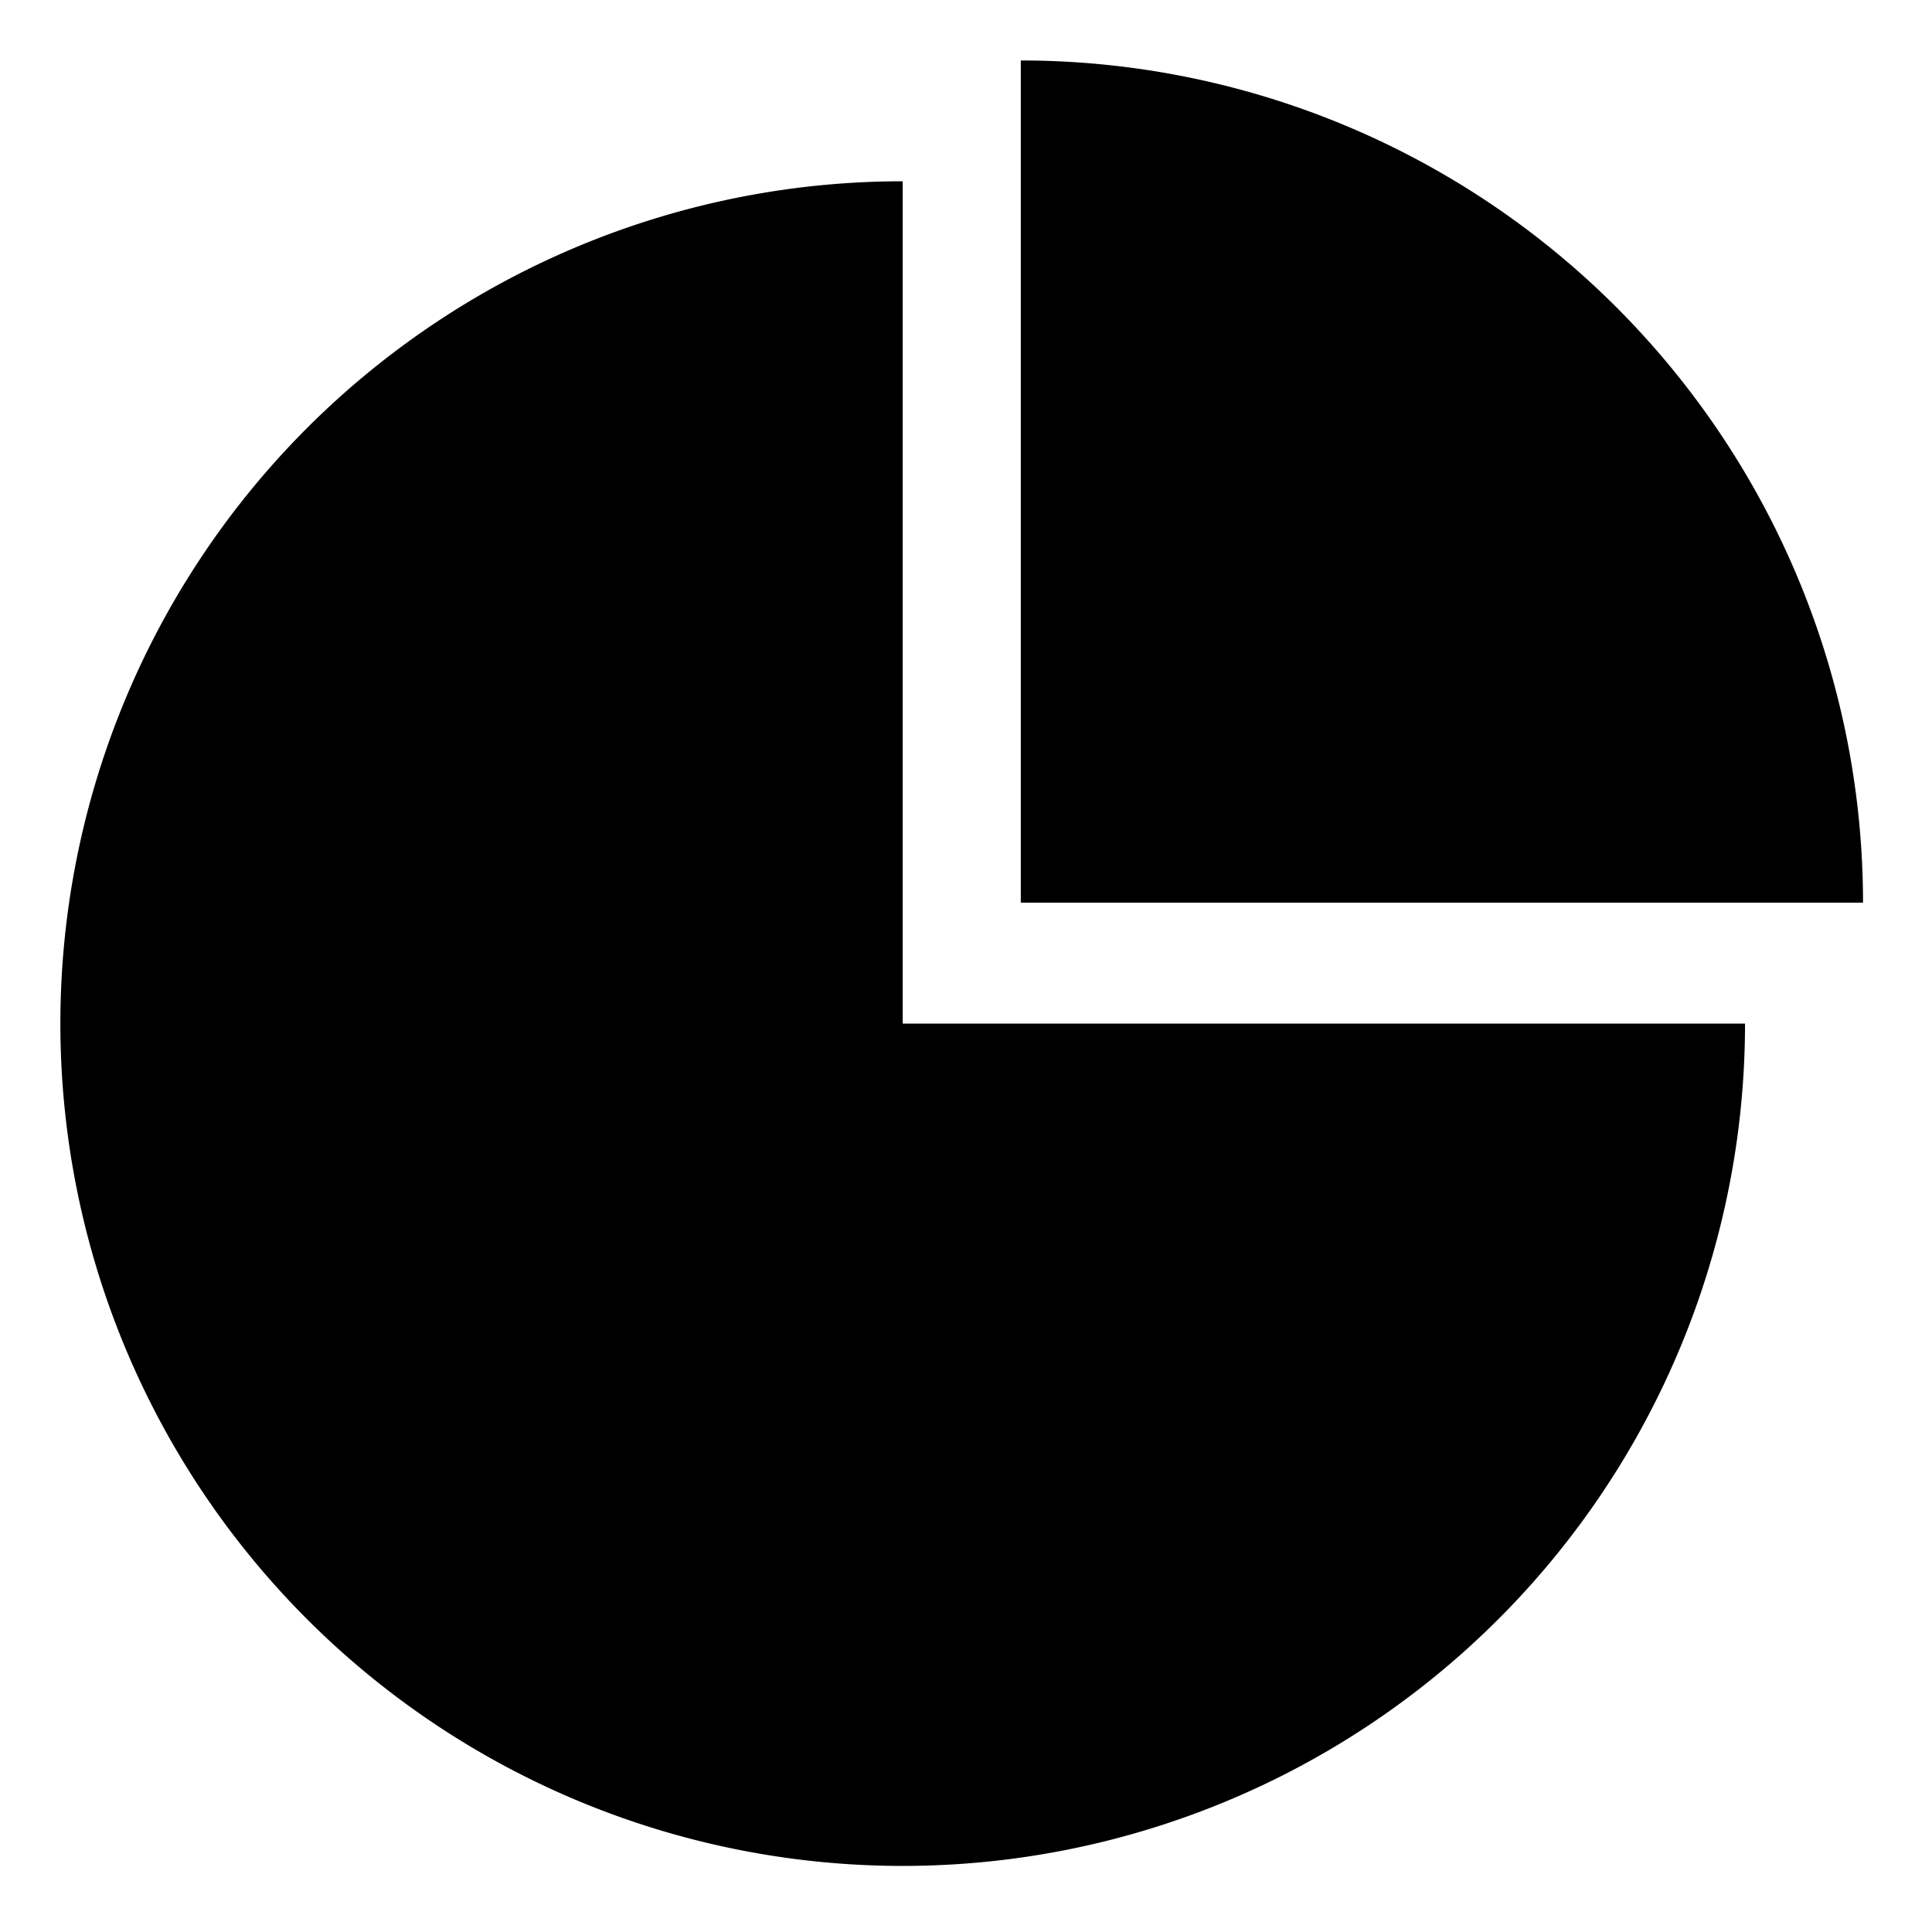 <?xml version="1.0" standalone="no"?><!DOCTYPE svg PUBLIC "-//W3C//DTD SVG 1.1//EN" "http://www.w3.org/Graphics/SVG/1.1/DTD/svg11.dtd"><svg class="icon" width="200px" height="200.00px" viewBox="0 0 1024 1024" version="1.1" xmlns="http://www.w3.org/2000/svg"><path d="M924.896 542.528a446.448 446.448 0 1 1-446.448-446.448v446.448h446.448z"  /><path d="M987.44 478.448a446.448 446.448 0 0 0-446.4-446.4v446.4h446.4z"  /></svg>
